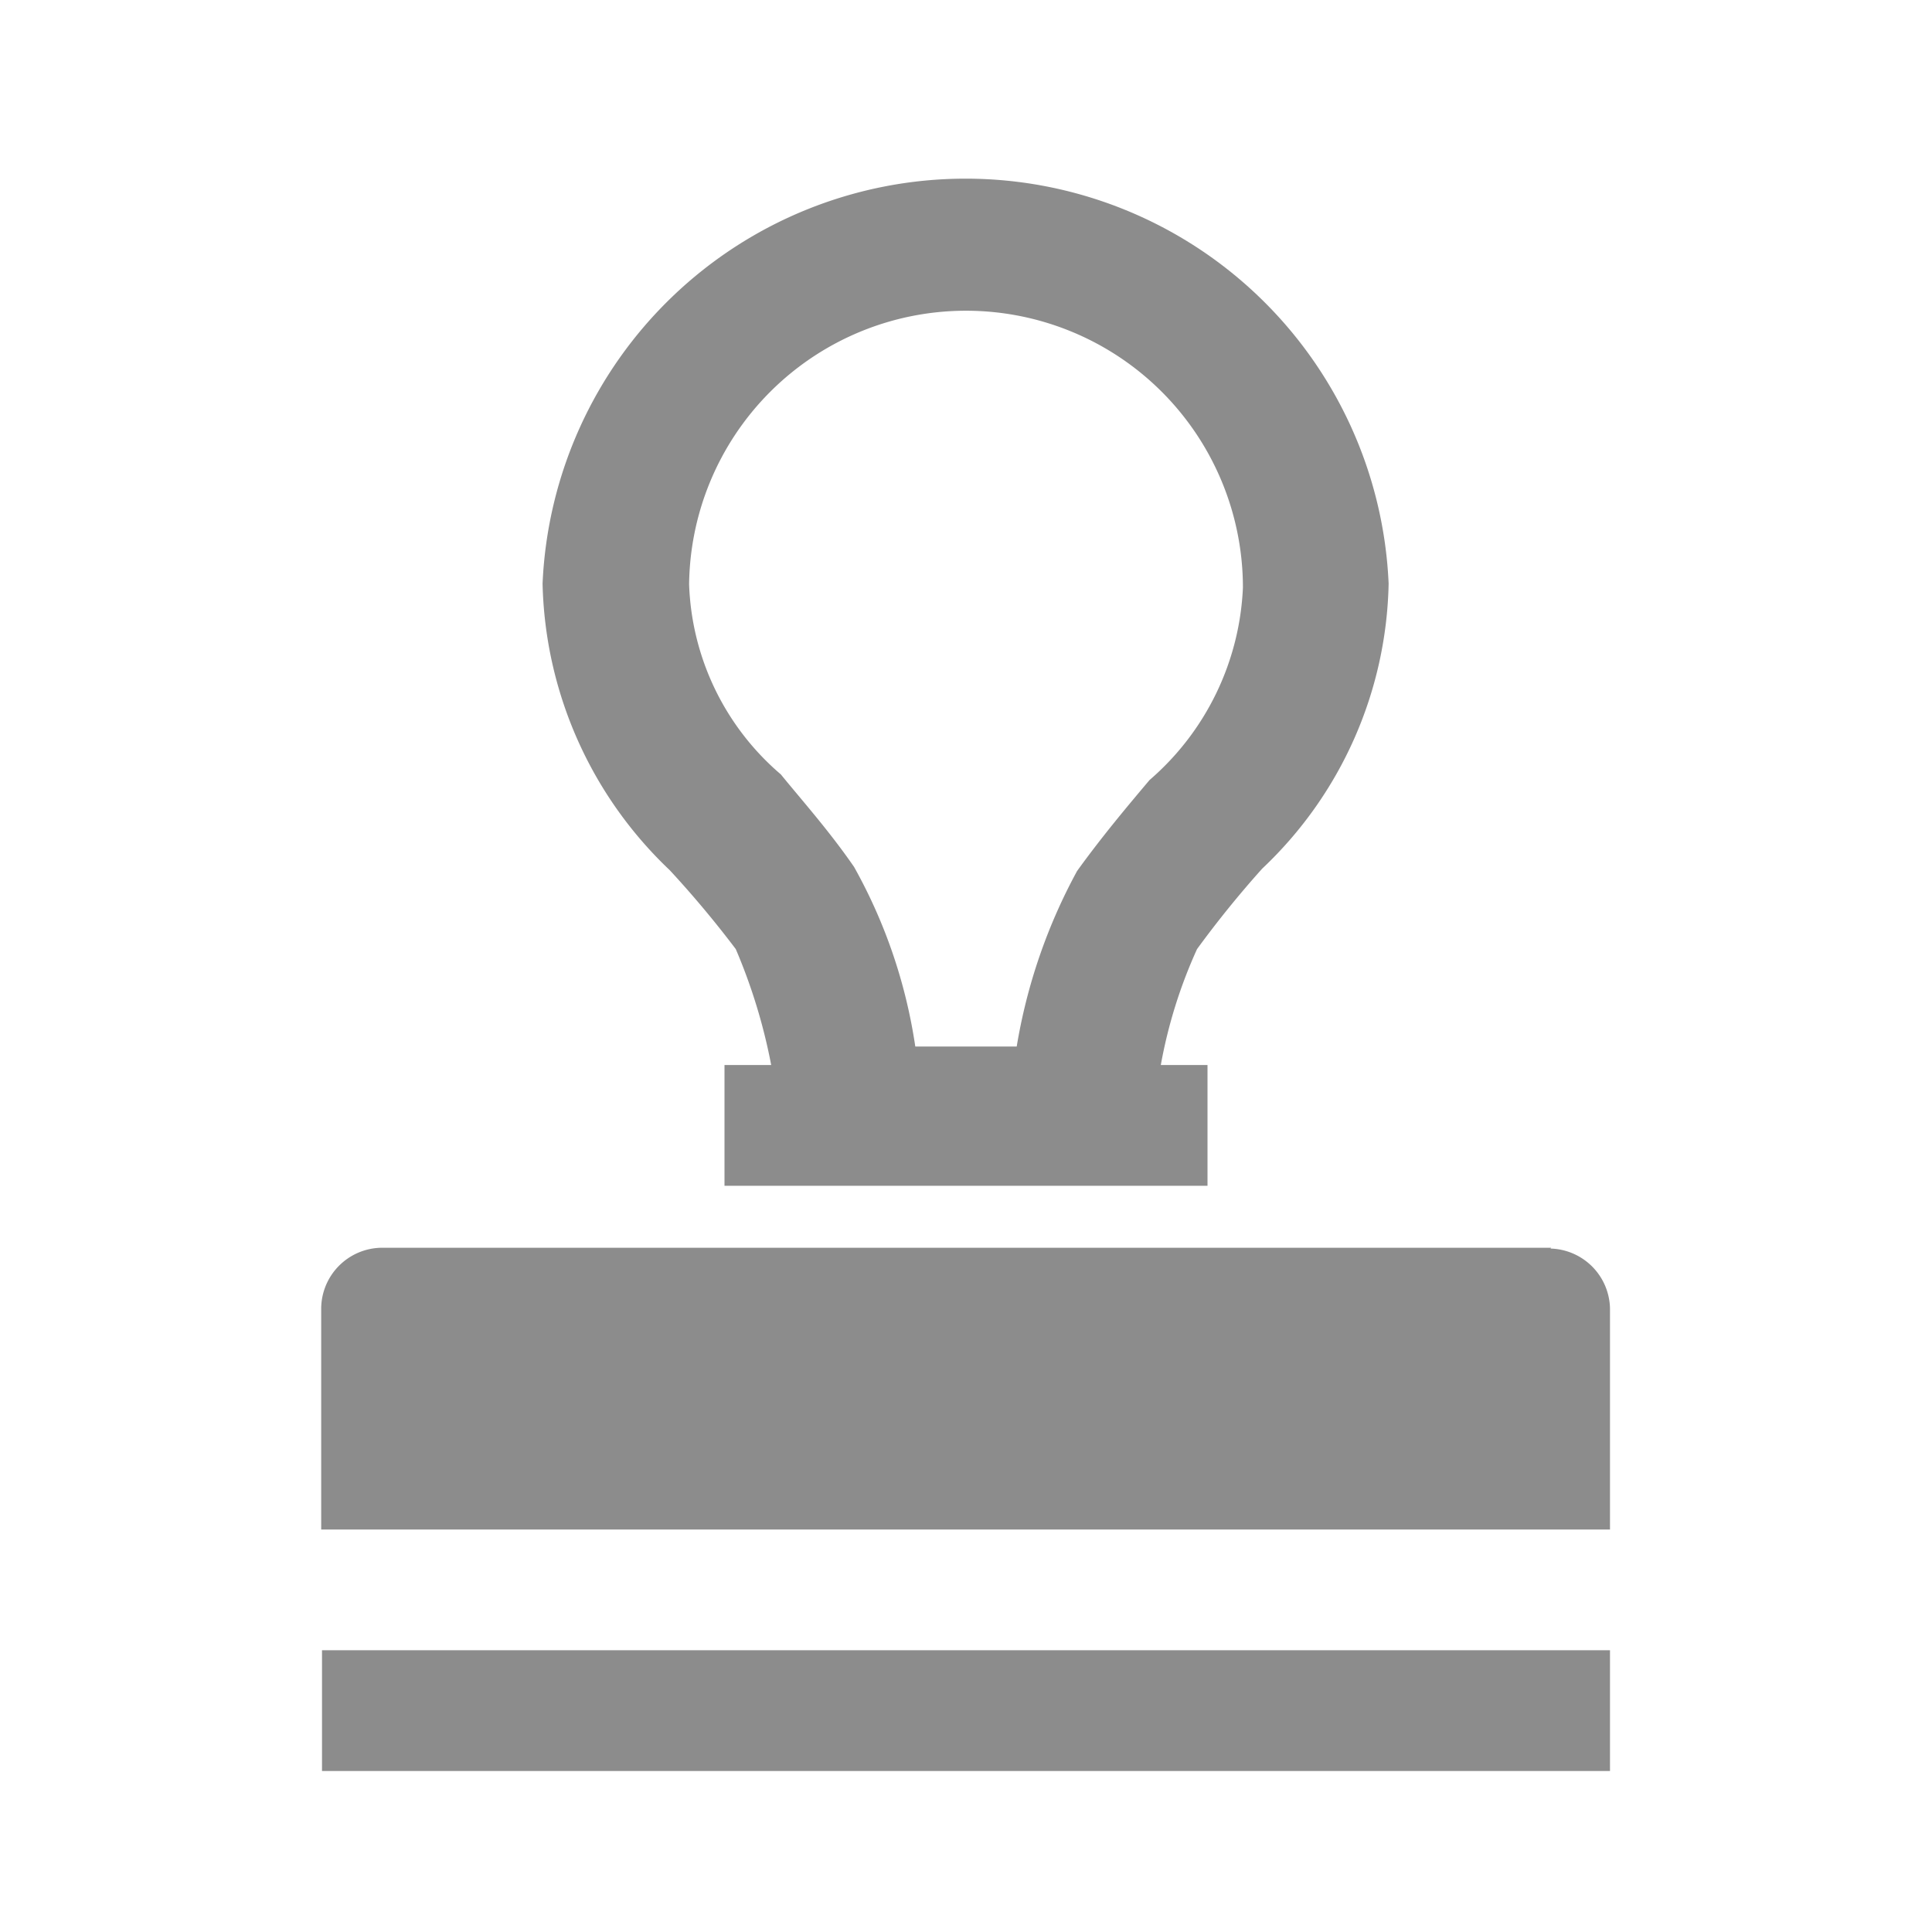 <svg id="icons" xmlns="http://www.w3.org/2000/svg" viewBox="0 0 24 24"><defs><style>.cls-1{fill:#8c8c8c;}</style></defs><title>icon - line - tool - stamp</title><path class="cls-1" d="M4,20.5H20V22H4Zm15.27-5H4.74a.76.76,0,0,0-.75.75V19H20V16.26A.76.76,0,0,0,19.26,15.51ZM8.32,10.81A5.06,5.06,0,0,1,6.74,7.25a5.26,5.26,0,0,1,10.51,0,5,5,0,0,1-1.57,3.54,12.73,12.73,0,0,0-.81,1,6.08,6.08,0,0,0-.45,1.44H15v1.5H9v-1.5h.58a7,7,0,0,0-.44-1.44A12.78,12.78,0,0,0,8.32,10.81Zm.24-3.56A3.25,3.25,0,0,0,9.7,9.62c.26.32.6.7.91,1.15A6.52,6.52,0,0,1,11.37,13h1.26a6.91,6.91,0,0,1,.75-2.18c.31-.43.63-.81.9-1.13a3.35,3.35,0,0,0,1.16-2.39,3.44,3.44,0,1,0-6.88,0Z"/></svg>